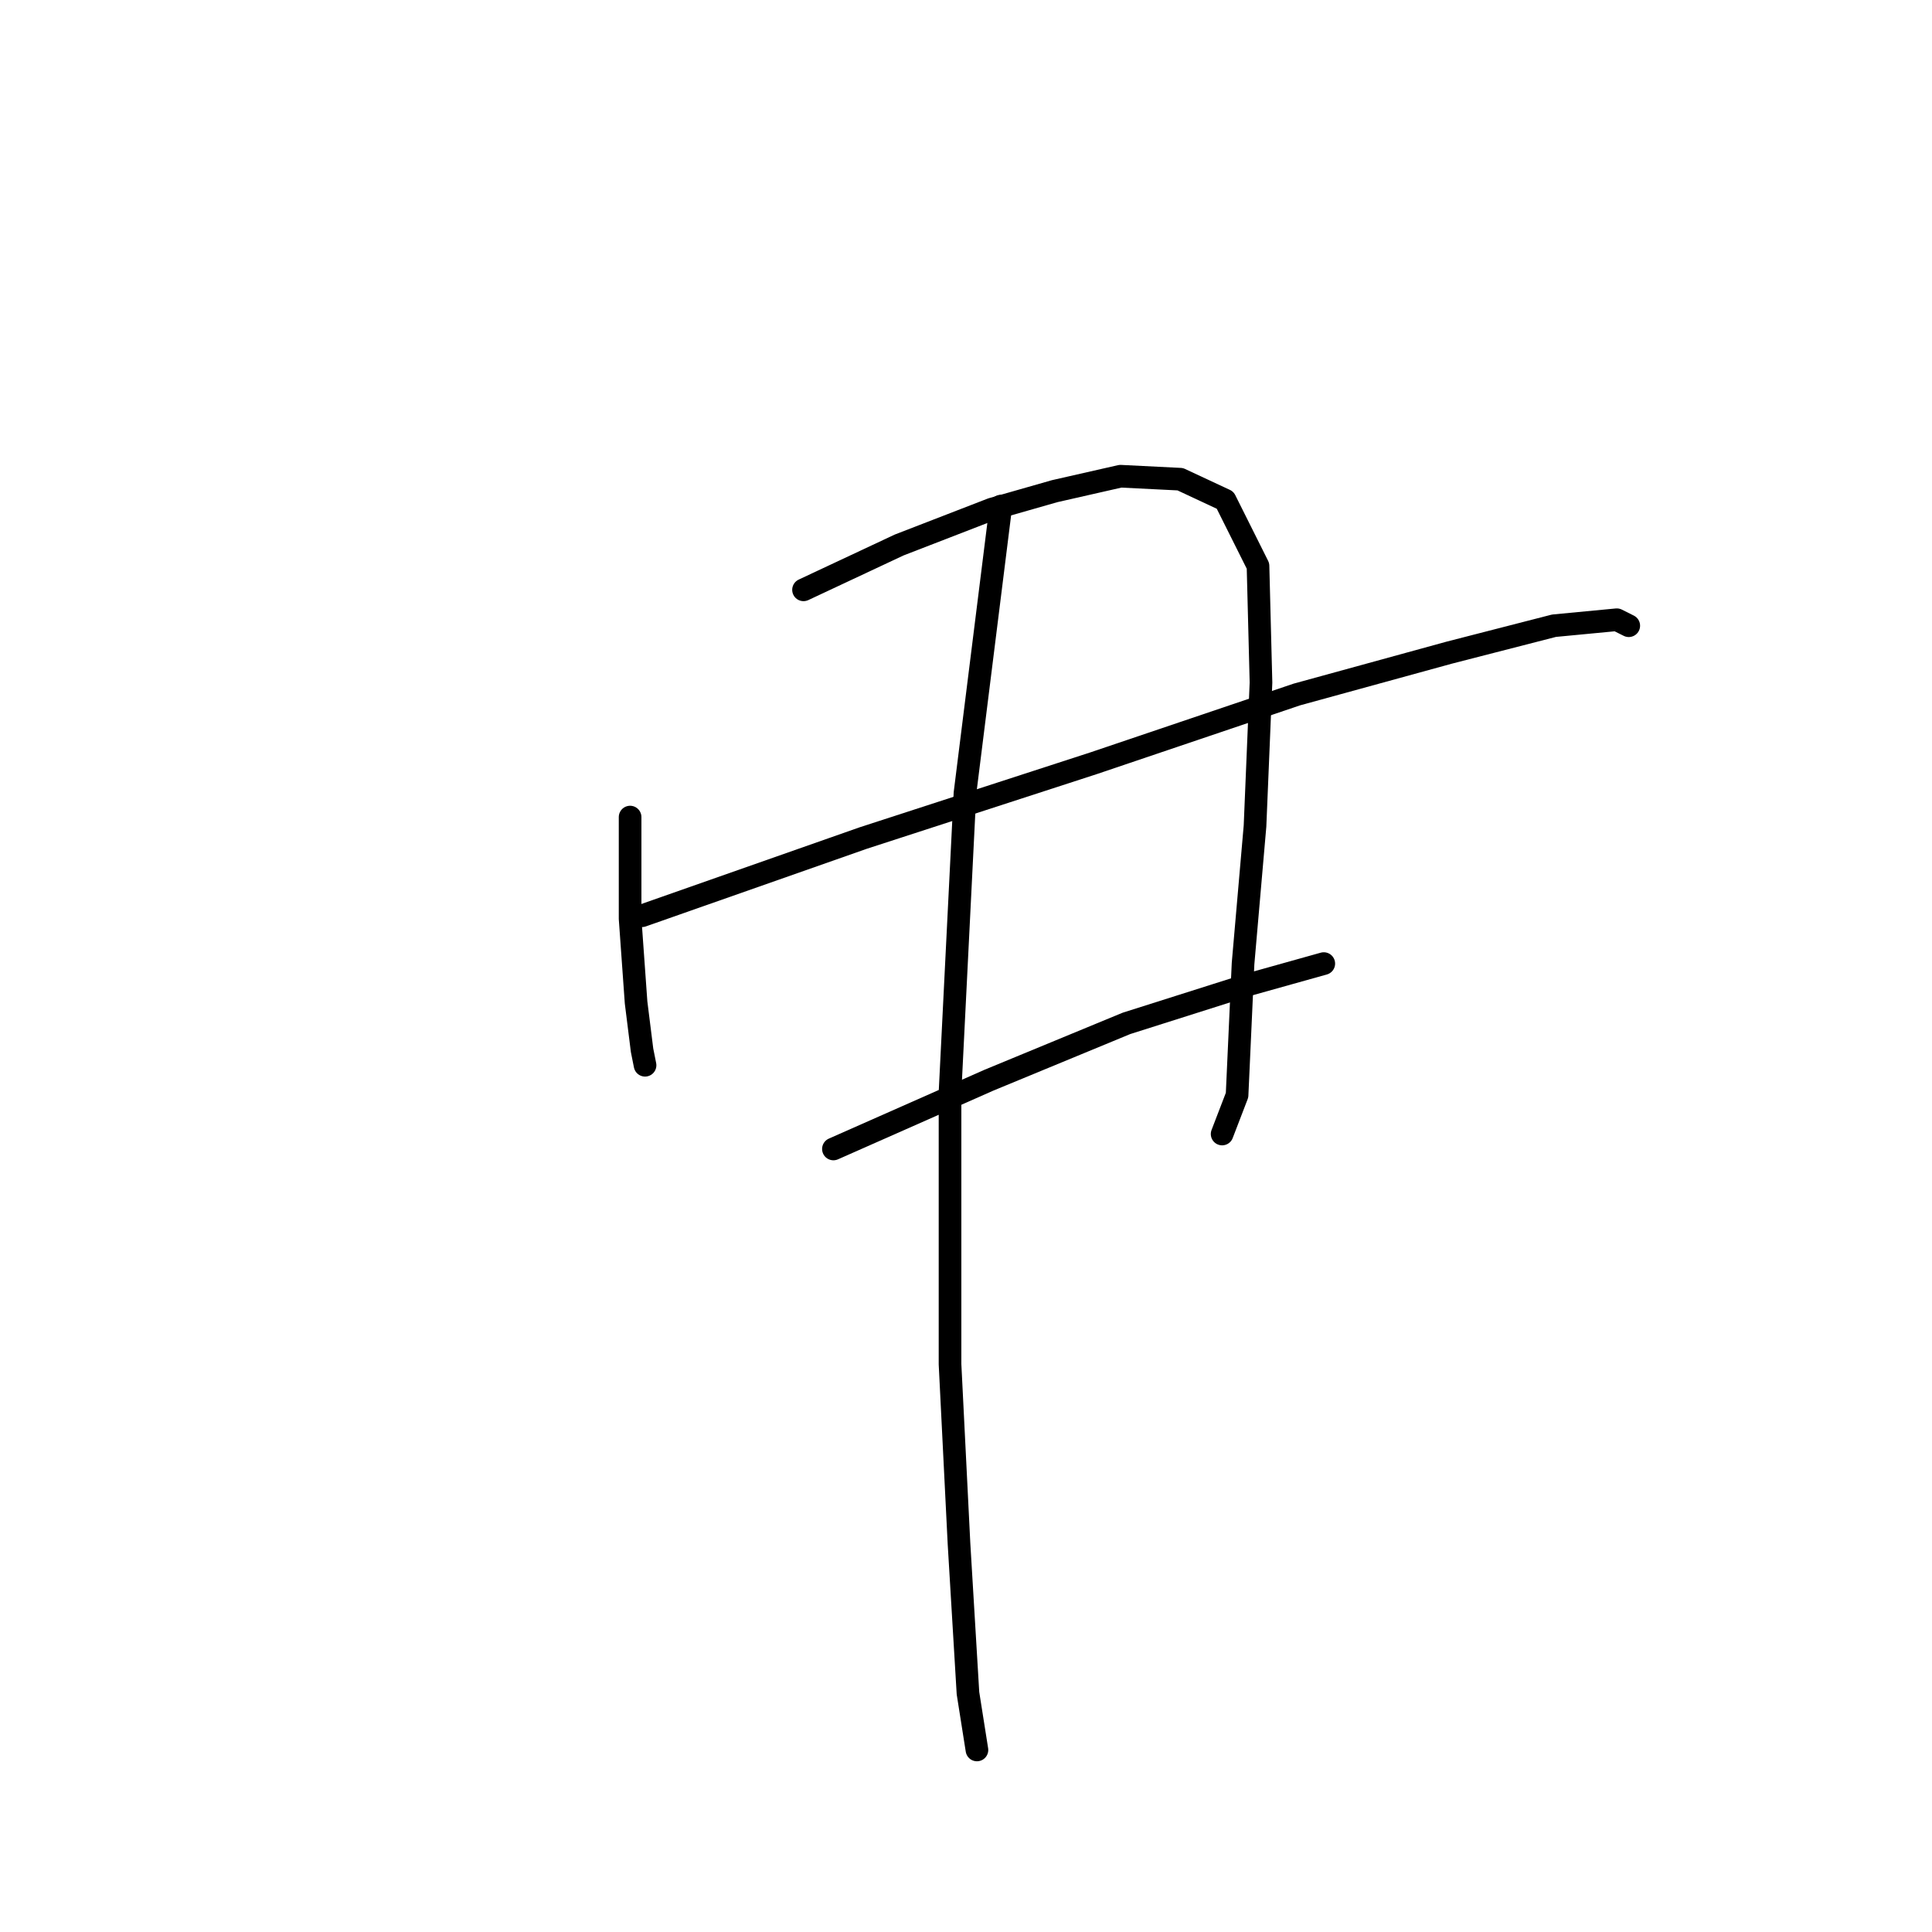 <?xml version="1.0" standalone="no"?>
    <svg width="256" height="256" xmlns="http://www.w3.org/2000/svg" version="1.1">
    <polyline stroke="black" stroke-width="3" stroke-linecap="round" fill="transparent" stroke-linejoin="round" points="83.492 108.267 83.492 121.737 84.284 132.831 85.077 139.17 85.473 141.151 85.473 141.151 " />
        <polyline stroke="black" stroke-width="3" stroke-linecap="round" fill="transparent" stroke-linejoin="round" points="106.471 78.156 119.149 72.213 131.431 67.459 139.751 65.082 148.467 63.101 156.391 63.497 162.334 66.271 166.692 74.987 167.088 90.438 166.296 109.455 164.711 127.68 163.918 145.112 161.938 150.263 161.938 150.263 " />
        <polyline stroke="black" stroke-width="3" stroke-linecap="round" fill="transparent" stroke-linejoin="round" points="85.077 121.341 114.395 111.04 144.901 101.135 171.842 92.023 192.048 86.476 205.915 82.911 214.235 82.118 215.819 82.911 215.819 82.911 " />
        <polyline stroke="black" stroke-width="3" stroke-linecap="round" fill="transparent" stroke-linejoin="round" points="110.433 152.244 131.035 143.132 149.259 135.604 165.503 130.453 175.408 127.68 175.408 127.68 " />
        <polyline stroke="black" stroke-width="3" stroke-linecap="round" fill="transparent" stroke-linejoin="round" points="132.619 67.063 127.865 105.097 125.884 144.716 125.884 180.77 127.073 204.541 128.261 224.351 129.45 231.878 129.45 231.878 " />
        </svg>